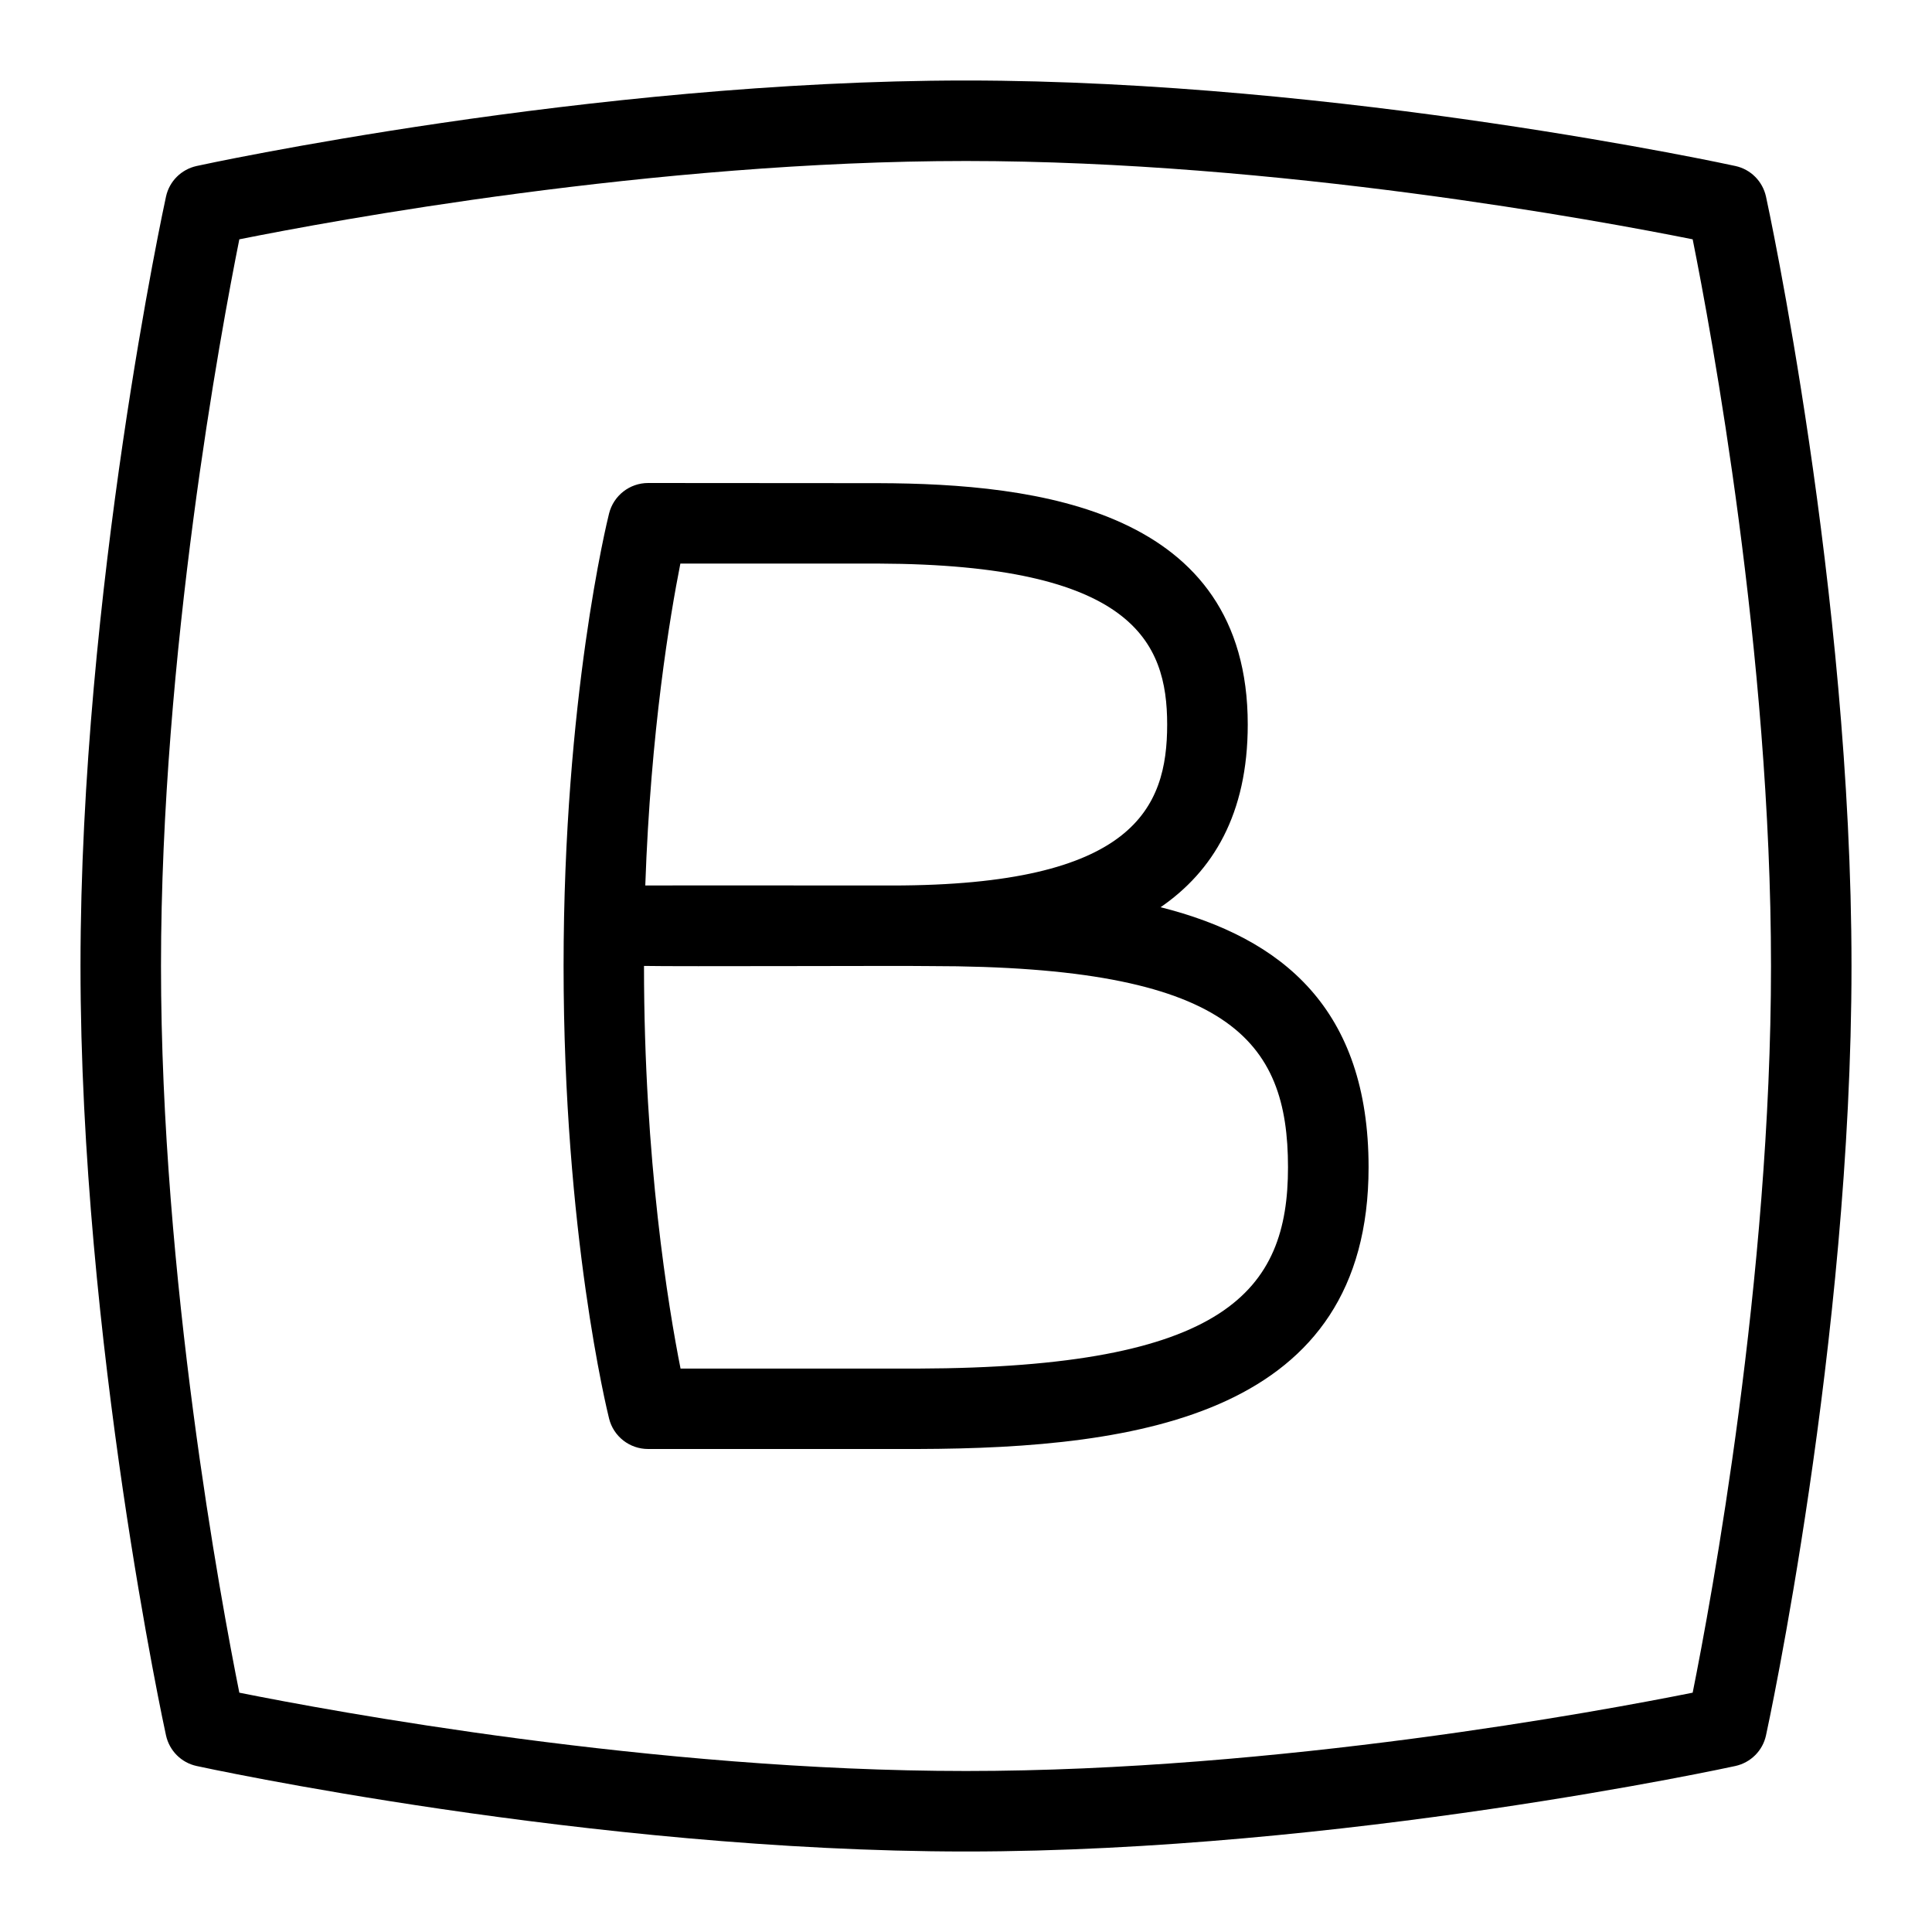 <svg id="Layer_1" viewBox="0 0 24 24" xmlns="http://www.w3.org/2000/svg" data-name="Layer 1"><path d="m14.417 11.27c.646-.444 1.083-1.151 1.083-2.27 0-2.675-2.616-2.992-4.586-2.998l-2.863-.002c-.229 0-.429.156-.485.379-.023.092-.565 2.297-.565 5.621s.542 5.528.565 5.621c.055.223.255.379.485.379h3.35c2.769-.008 5.6-.43 5.6-3.5 0-1.967-1.07-2.849-2.583-3.23zm-5.964-4.269h2.459c3.153.011 3.587.967 3.587 1.999 0 1.039-.414 2-3.419 2-.029 0-3.039-.002-3.064 0 .066-1.917.308-3.353.436-4zm2.946 10h-2.945c-.15-.756-.454-2.584-.454-5v-.002c.392.009 3.215-.004 3.55.002 3.722 0 4.45.917 4.45 2.5 0 1.535-.77 2.489-4.601 2.5zm10.539-14.558c-.042-.191-.19-.34-.381-.381-.048-.011-4.891-1.062-9.557-1.062s-9.509 1.051-9.557 1.062c-.191.042-.34.19-.381.381-.011.048-1.062 4.891-1.062 9.557s1.051 9.509 1.062 9.557c.042.191.19.34.381.381.048.011 4.891 1.062 9.557 1.062s9.509-1.051 9.557-1.062c.191-.042.34-.19.381-.381.011-.048 1.062-4.891 1.062-9.557s-1.051-9.509-1.062-9.557zm-.911 18.584c-1.136.228-5.148.973-9.027.973s-7.891-.745-9.027-.973c-.228-1.136-.973-5.148-.973-9.027s.745-7.891.973-9.027c1.136-.228 5.148-.973 9.027-.973s7.891.745 9.027.973c.228 1.136.973 5.148.973 9.027s-.745 7.891-.973 9.027z"/></svg>